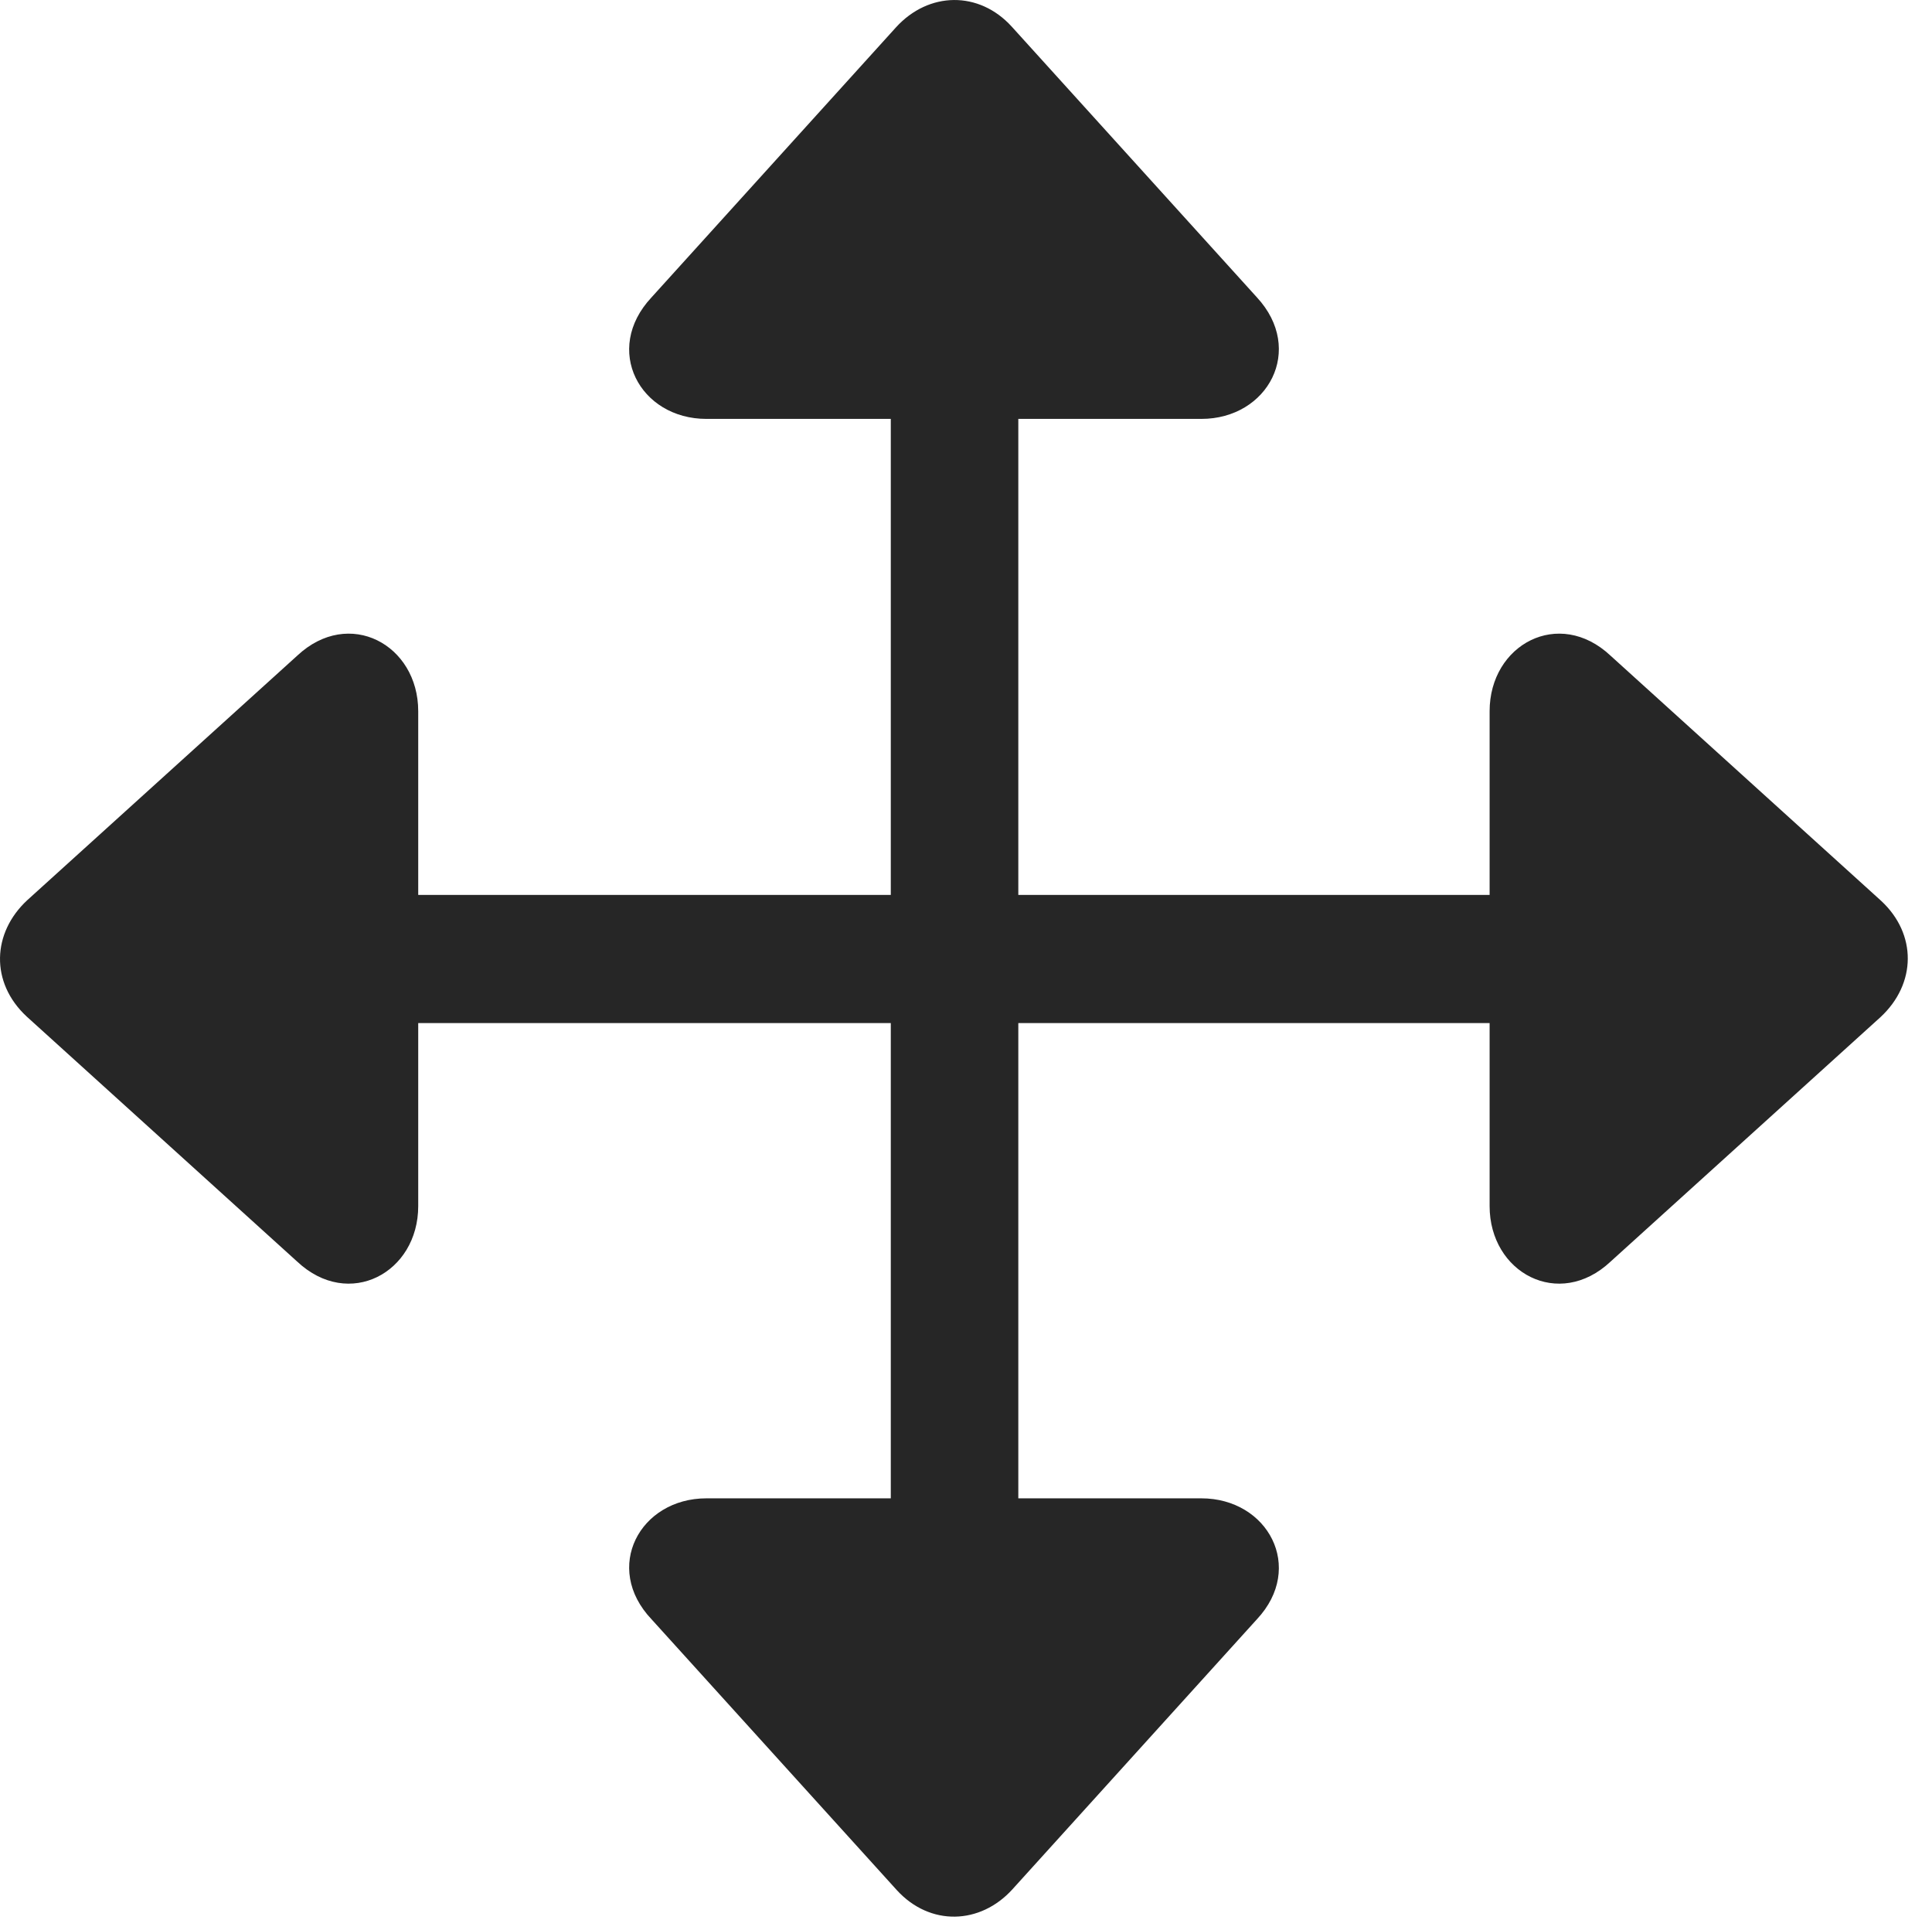 <?xml version="1.0" encoding="UTF-8"?>
<!--Generator: Apple Native CoreSVG 326-->
<!DOCTYPE svg
PUBLIC "-//W3C//DTD SVG 1.1//EN"
       "http://www.w3.org/Graphics/SVG/1.1/DTD/svg11.dtd">
<svg version="1.1" xmlns="http://www.w3.org/2000/svg" xmlns:xlink="http://www.w3.org/1999/xlink" viewBox="0 0 28.863 28.677">
 <g>
  <rect height="28.677" opacity="0" width="28.863" x="0" y="0"/>
  <path d="M0.398 15.183L4.441 18.845C5.213 19.568 6.248 19.011 6.248 18.015L6.248 15.281L13.308 15.281L13.308 22.38L10.554 22.38C9.558 22.38 9.002 23.416 9.734 24.187L13.396 28.23C13.894 28.777 14.646 28.748 15.125 28.22L18.777 24.187C19.5 23.416 18.943 22.38 17.947 22.38L15.213 22.38L15.213 15.281L22.254 15.281L22.254 18.015C22.254 19.011 23.289 19.568 24.06 18.845L28.093 15.193C28.631 14.695 28.64 13.953 28.103 13.455L24.06 9.793C23.289 9.07 22.254 9.627 22.254 10.623L22.254 13.367L15.213 13.367L15.213 6.257L17.947 6.257C18.943 6.257 19.5 5.222 18.777 4.441L15.115 0.398C14.627-0.139 13.875-0.129 13.386 0.408L9.734 4.441C9.002 5.222 9.558 6.257 10.554 6.257L13.308 6.257L13.308 13.367L6.248 13.367L6.248 10.623C6.248 9.627 5.213 9.07 4.441 9.793L0.408 13.445C-0.119 13.933-0.149 14.675 0.398 15.183Z" fill="black" fill-opacity="0.85"/>
 </g>
</svg>

